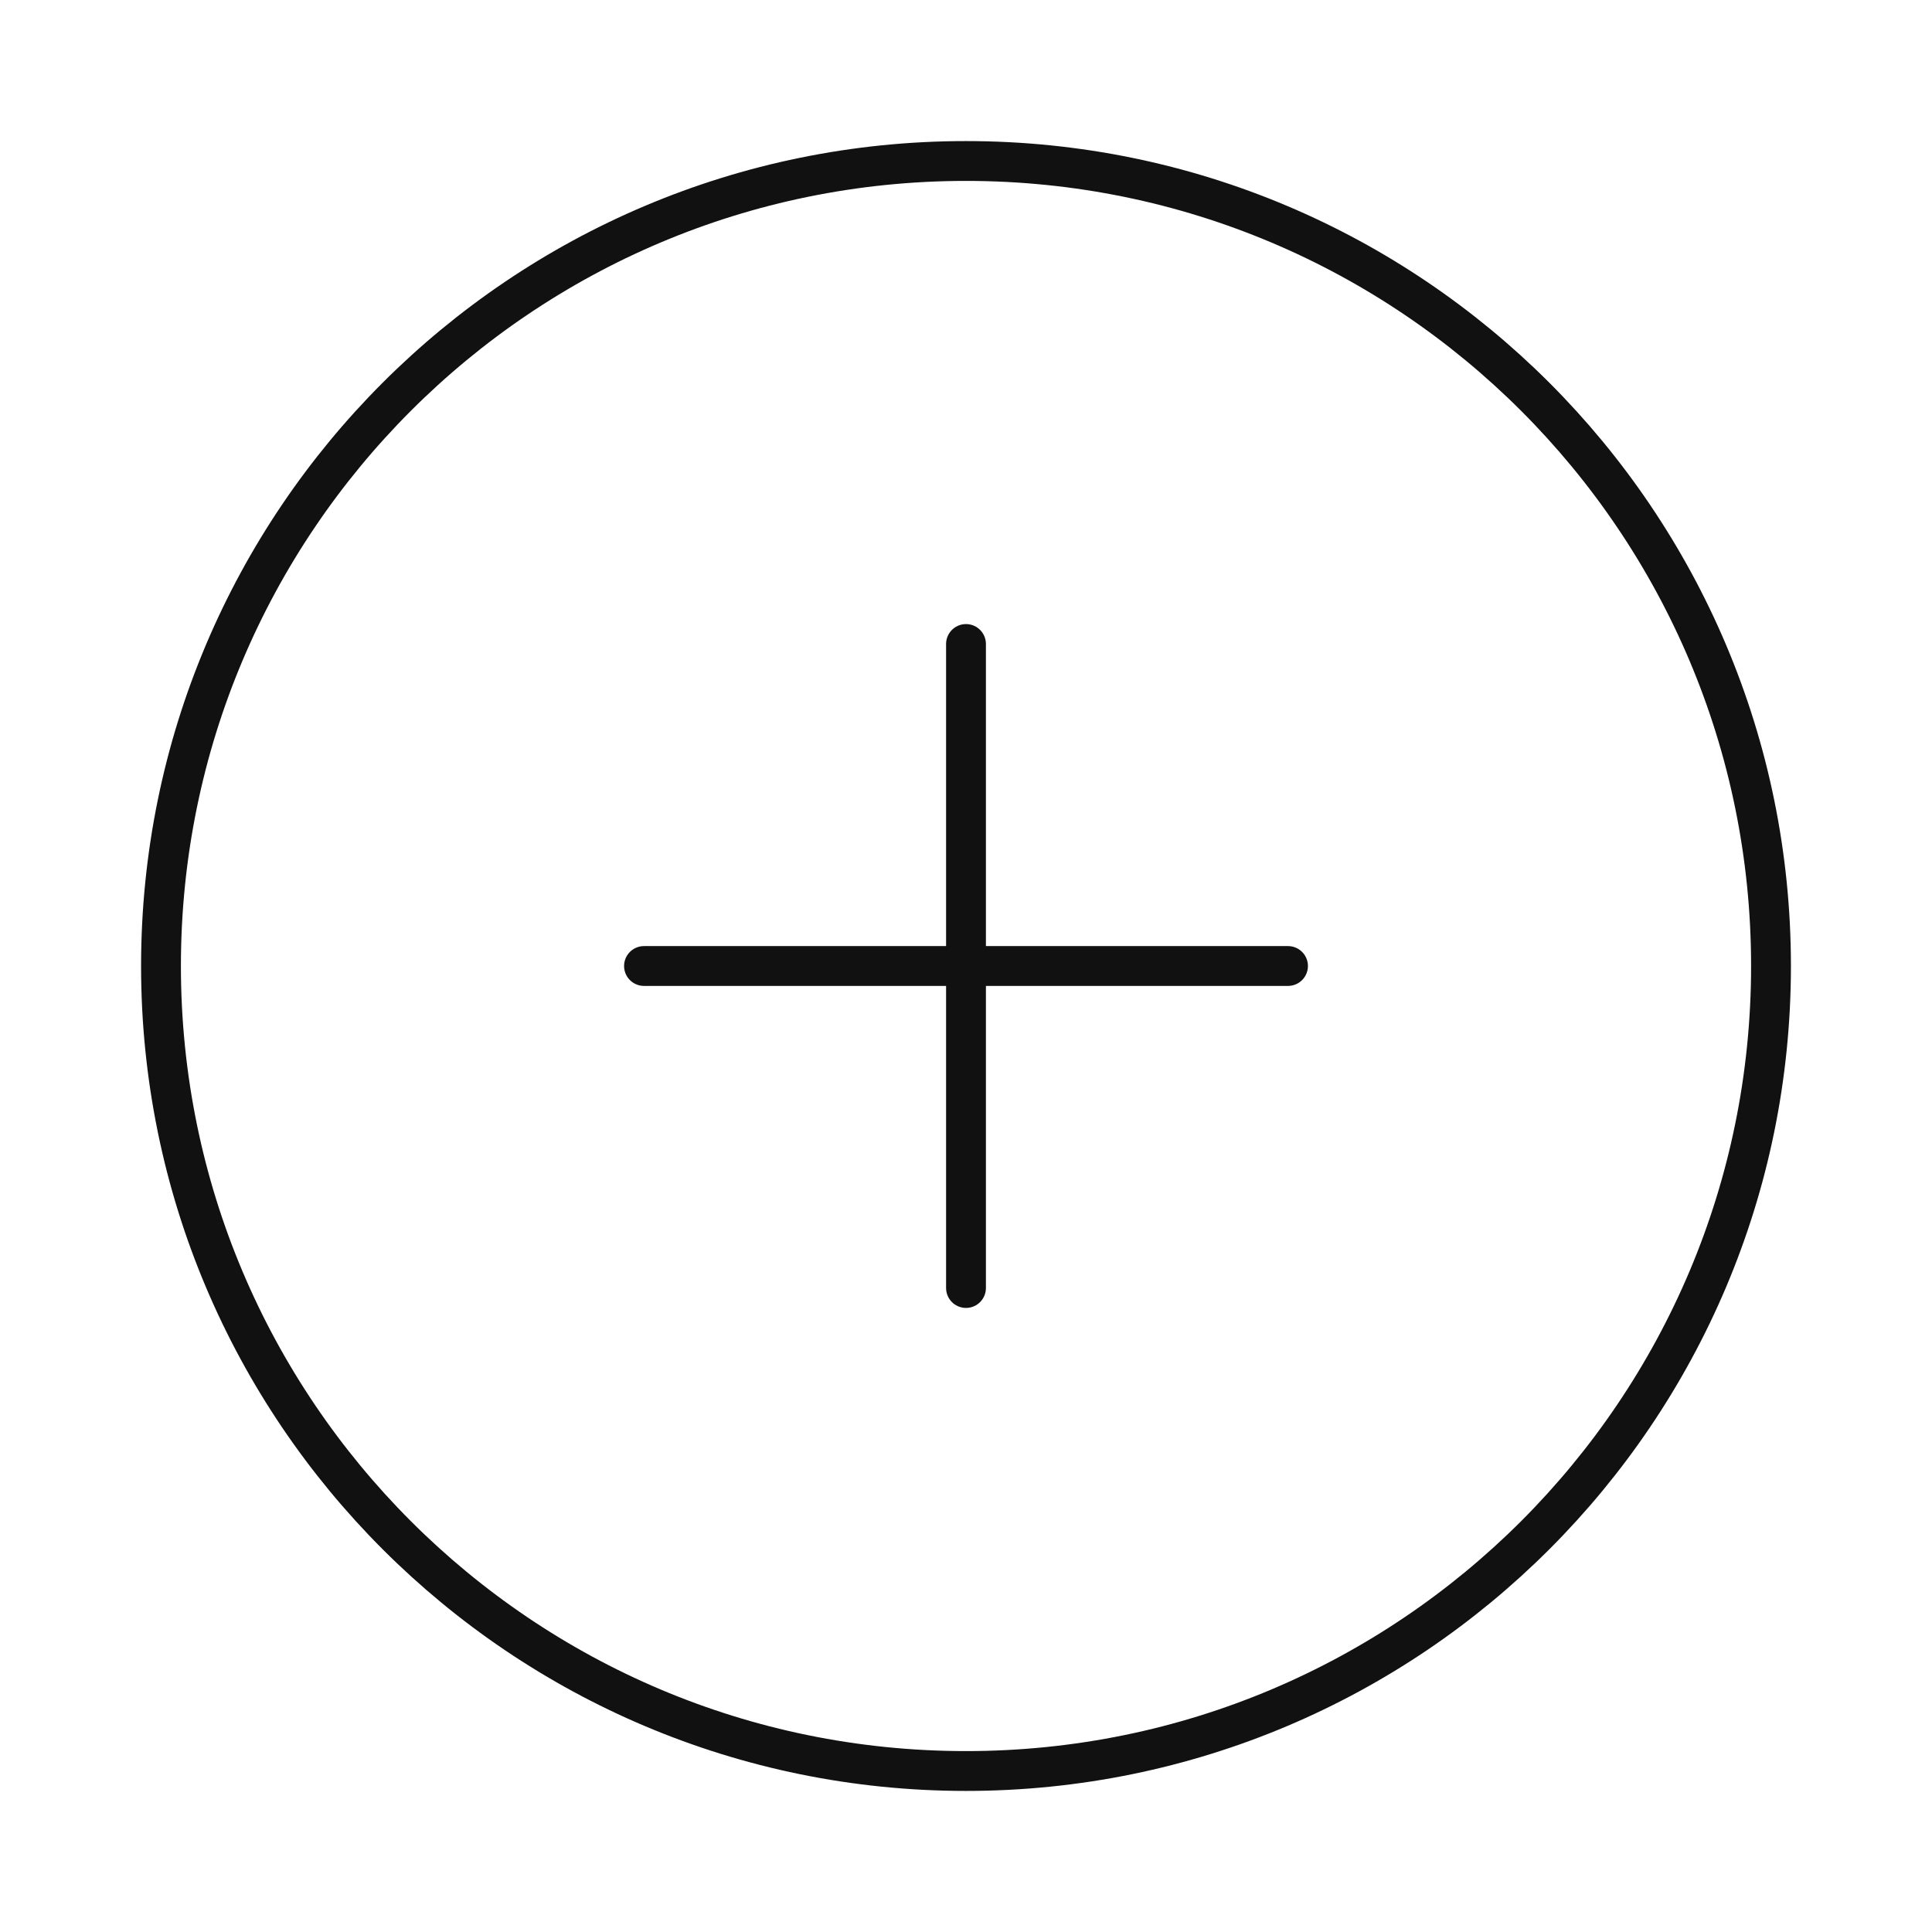 <svg width="97" height="97" viewBox="0 0 97 97" fill="none" xmlns="http://www.w3.org/2000/svg">
<path d="M48.5 32.333V48.5M48.5 48.5V64.667M48.5 48.5H64.667M48.5 48.5H32.333" stroke="#111111" stroke-width="2" stroke-linecap="round"/>
<path d="M48.5 88.917C70.822 88.917 88.917 70.822 88.917 48.5C88.917 26.178 70.822 8.083 48.5 8.083C26.178 8.083 8.083 26.178 8.083 48.5C8.083 70.822 26.178 88.917 48.5 88.917Z" stroke="#111111" stroke-width="2"/>
</svg>
